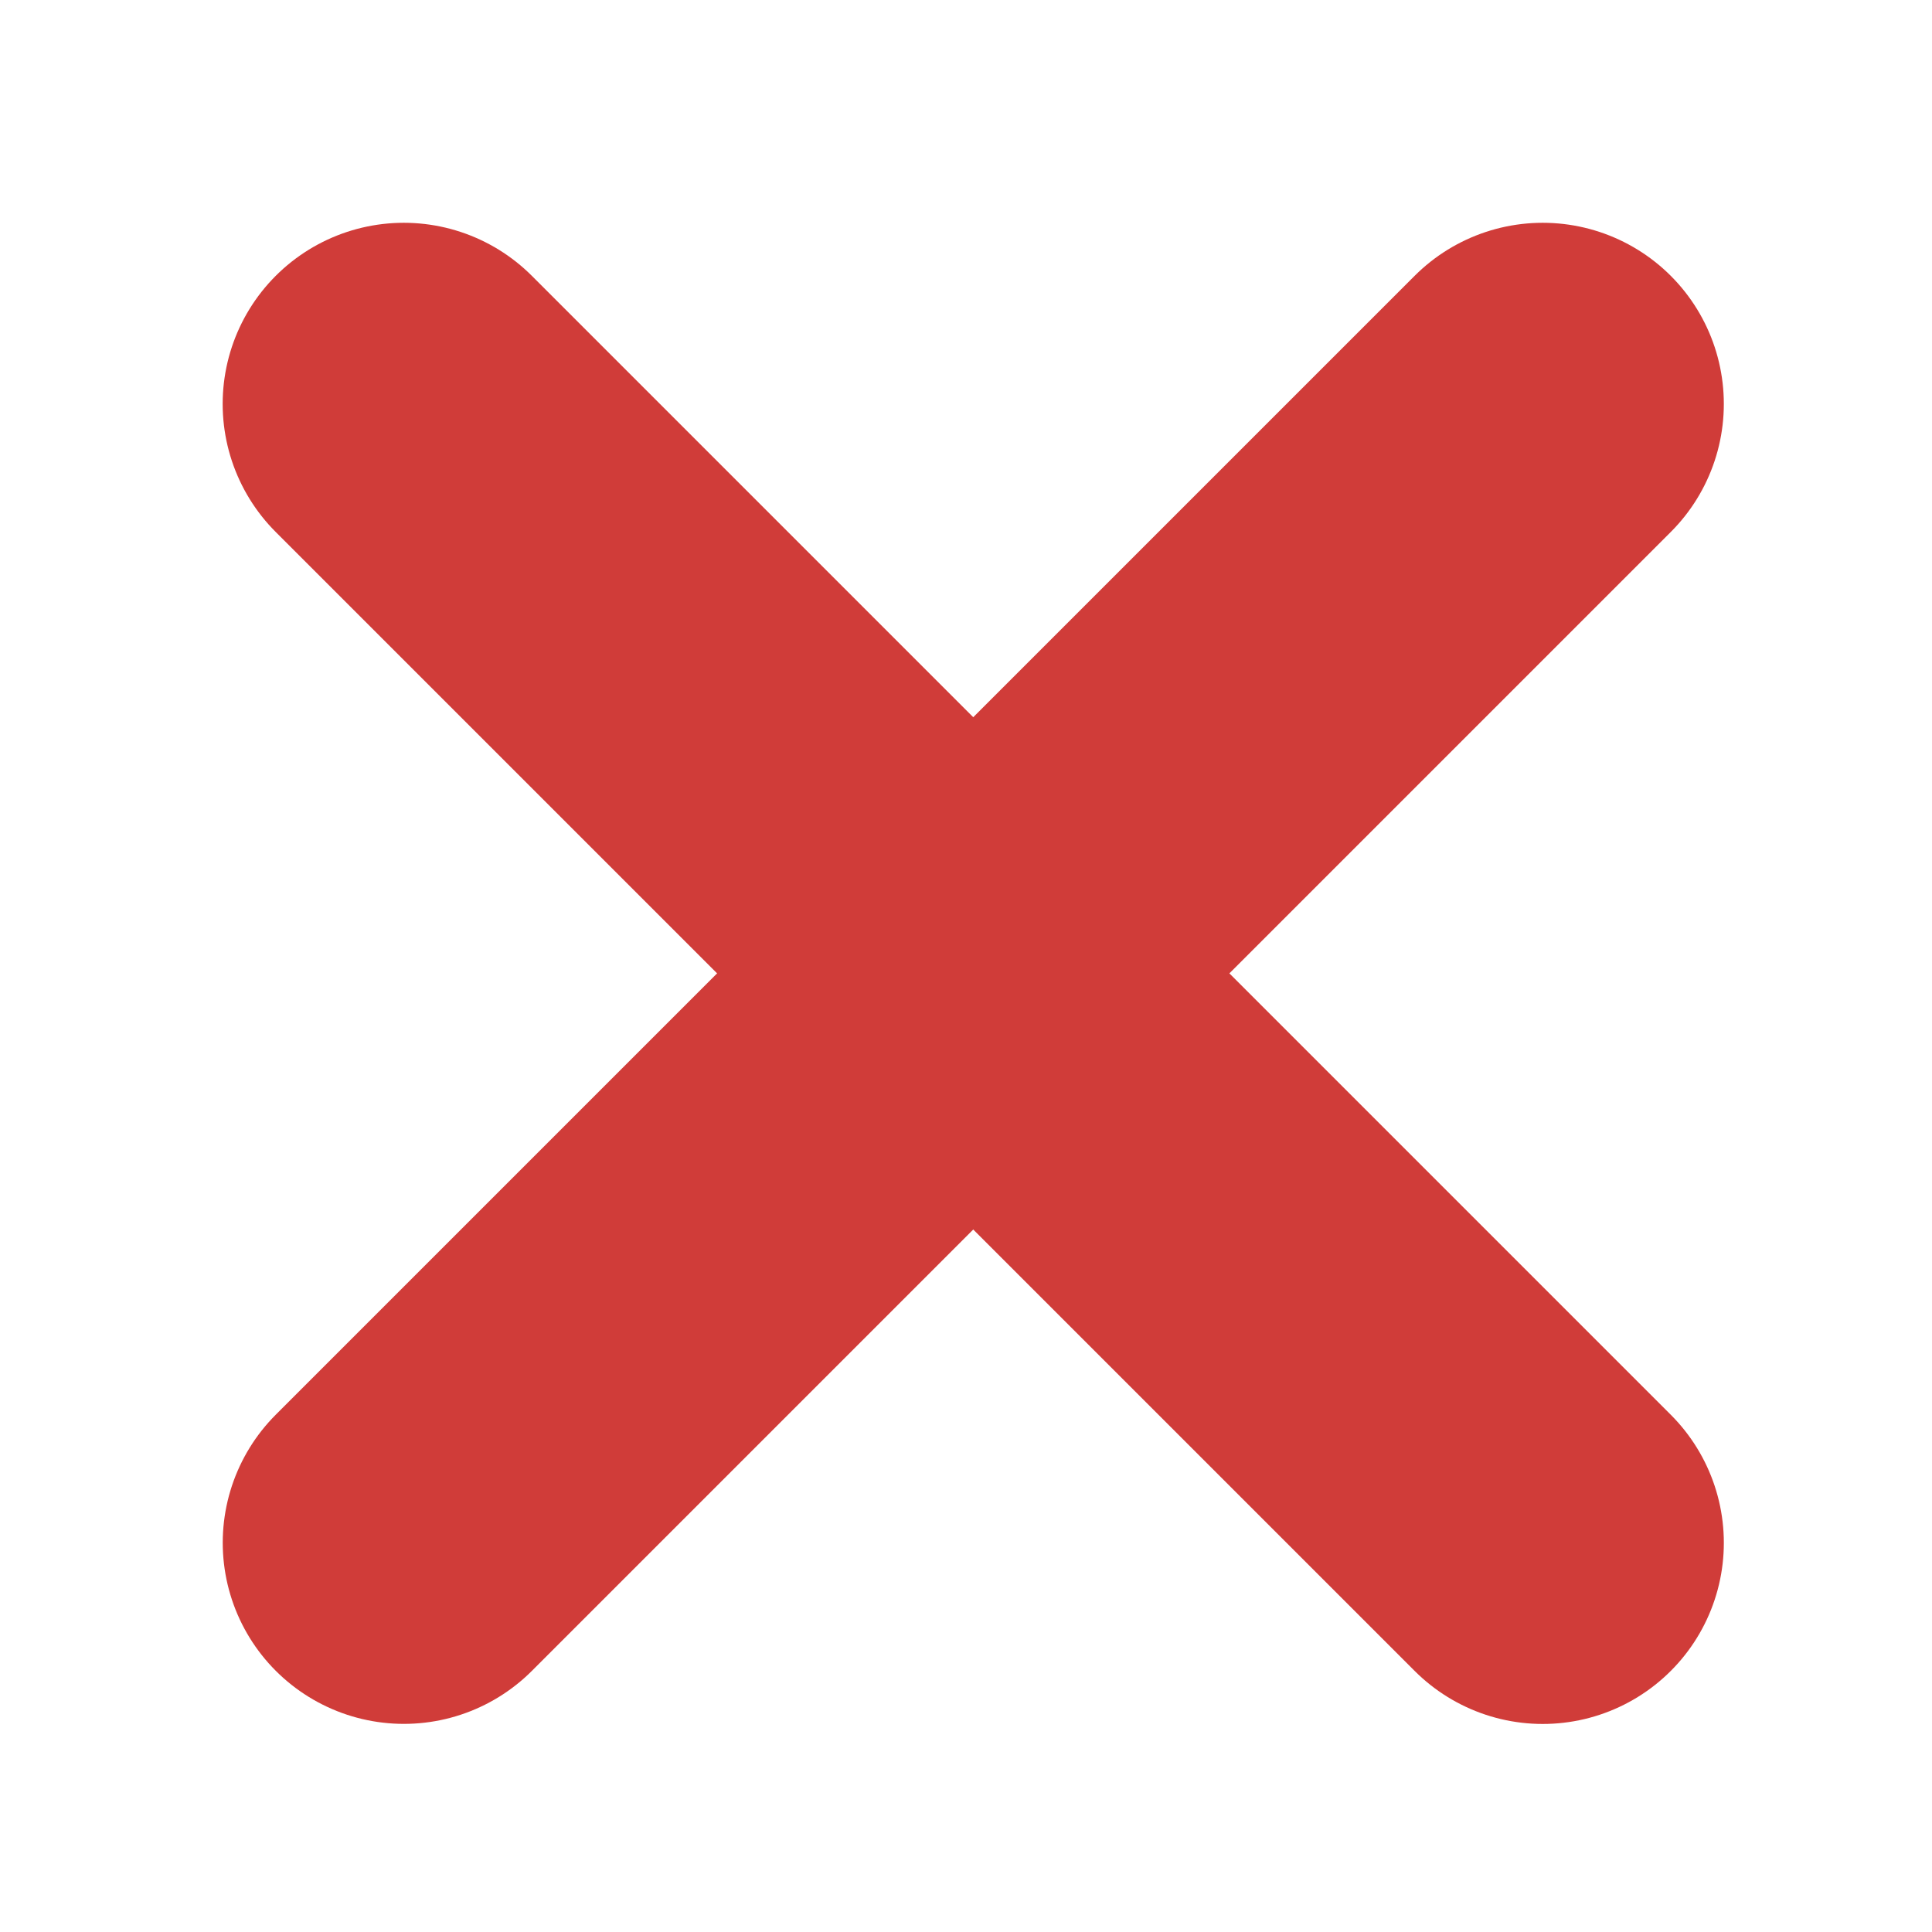 <svg xmlns="http://www.w3.org/2000/svg" width="16" height="16" viewBox="0 0 16 16">
  <g id="icon_ng" transform="translate(-1552 -529)">
    <rect id="bg" width="16" height="16" transform="translate(1552 529)" fill="#fff" opacity="0"/>
    <path id="path" d="M0,0H13.339" transform="translate(1555.344 532.345) rotate(45)" fill="none" stroke="#d03c39" stroke-linecap="round" stroke-width="3"/>
    <path id="path-2" data-name="path" d="M0,0H13.338" transform="translate(1564.776 532.345) rotate(135)" fill="none" stroke="#d03c39" stroke-linecap="round" stroke-width="3"/>
  </g>
</svg>
